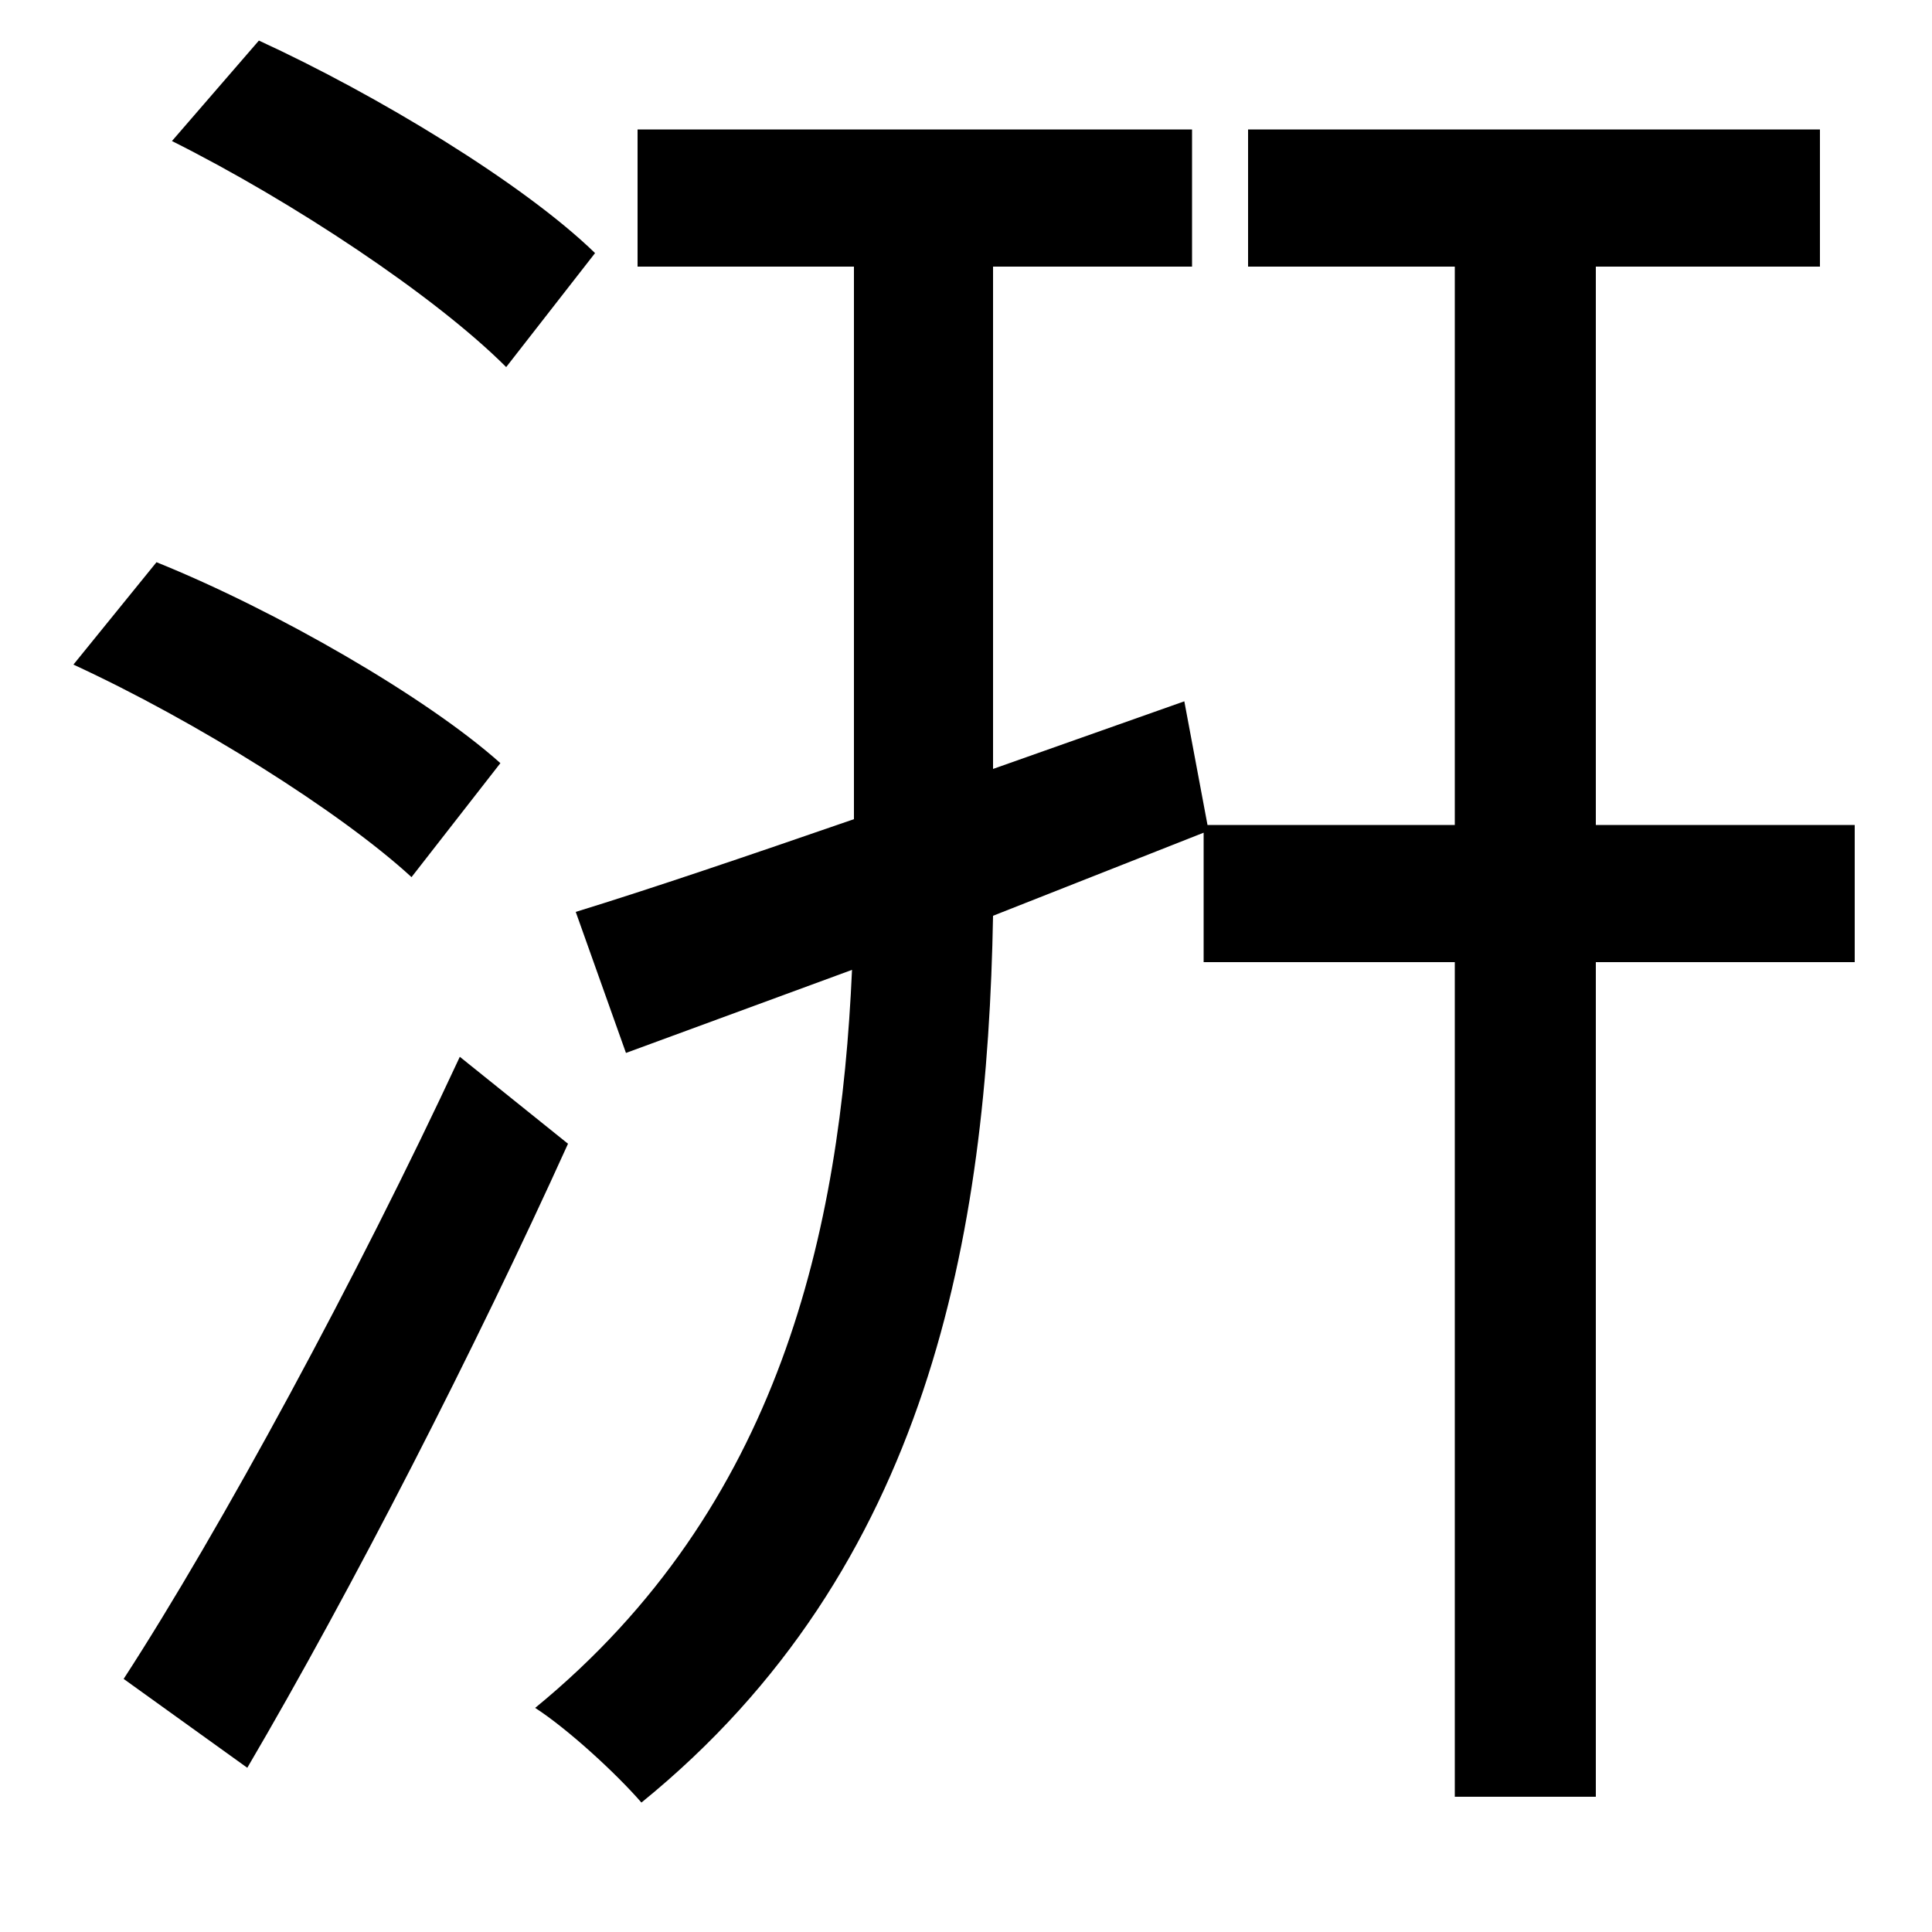 <svg xmlns="http://www.w3.org/2000/svg"
    viewBox="0 0 1000 1000">
  <!--
© 2014-2021 Adobe (http://www.adobe.com/).
Noto is a trademark of Google Inc.
This Font Software is licensed under the SIL Open Font License, Version 1.1. This Font Software is distributed on an "AS IS" BASIS, WITHOUT WARRANTIES OR CONDITIONS OF ANY KIND, either express or implied. See the SIL Open Font License for the specific language, permissions and limitations governing your use of this Font Software.
http://scripts.sil.org/OFL
  -->
<path d="M89 73C151 104 225 153 262 190L308 131C271 95 195 49 134 21ZM38 344C101 373 176 420 213 454L259 395C221 361 143 316 81 291ZM64 869L128 915C182 823 246 698 294 592L238 547C185 661 114 792 64 869ZM298 472L324 545 441 502C435 637 404 780 277 884 294 895 319 918 332 933 481 812 511 639 514 474L623 431 623 498 753 498 753 930 826 930 826 498 960 498 960 427 826 427 826 138 942 138 942 67 646 67 646 138 753 138 753 427 625 427 613 363 514 398 514 138 617 138 617 67 330 67 330 138 442 138 442 424C387 443 337 460 298 472Z"/>
</svg>